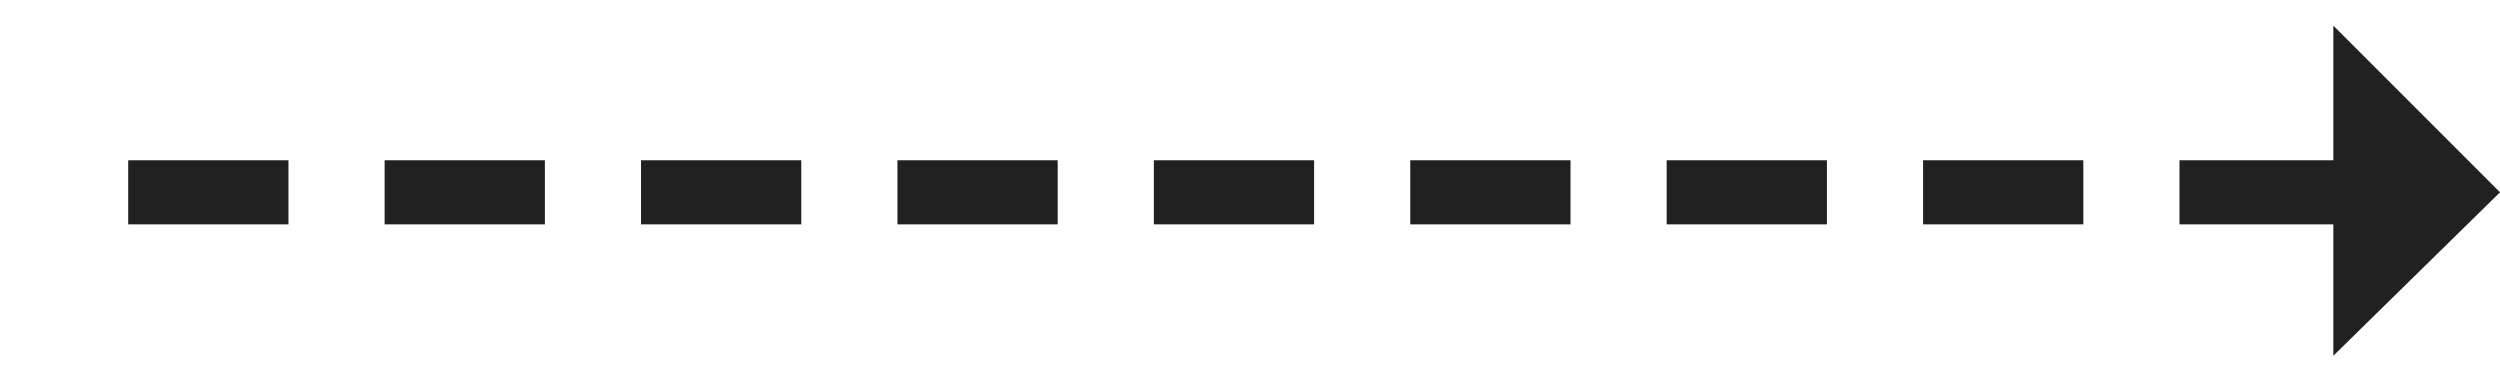 <?xml version="1.0" encoding="utf-8"?>
<!-- Generator: Adobe Illustrator 19.2.1, SVG Export Plug-In . SVG Version: 6.00 Build 0)  -->
<svg version="1.1" id="Layer_1" xmlns="http://www.w3.org/2000/svg" xmlns:xlink="http://www.w3.org/1999/xlink" x="0px" y="0px"
	 viewBox="0 0 78 12" style="enable-background:new 0 0 78 12;" xml:space="preserve">
<style type="text/css">
	.st0{fill:#212121;}
</style>
<rect x="4" y="5" class="st0" width="5" height="2"/>
<rect x="12" y="5" class="st0" width="5" height="2"/>
<rect x="20" y="5" class="st0" width="5" height="2"/>
<rect x="28" y="5" class="st0" width="5" height="2"/>
<rect x="36" y="5" class="st0" width="5" height="2"/>
<rect x="44" y="5" class="st0" width="5" height="2"/>
<rect x="52" y="5" class="st0" width="5" height="2"/>
<rect x="60" y="5" class="st0" width="5" height="2"/>
<rect x="68" y="5" class="st0" width="5" height="2"/>
<polygon class="st0" points="78,6 72.8,11.1 72.8,0.8 "/>
</svg>
